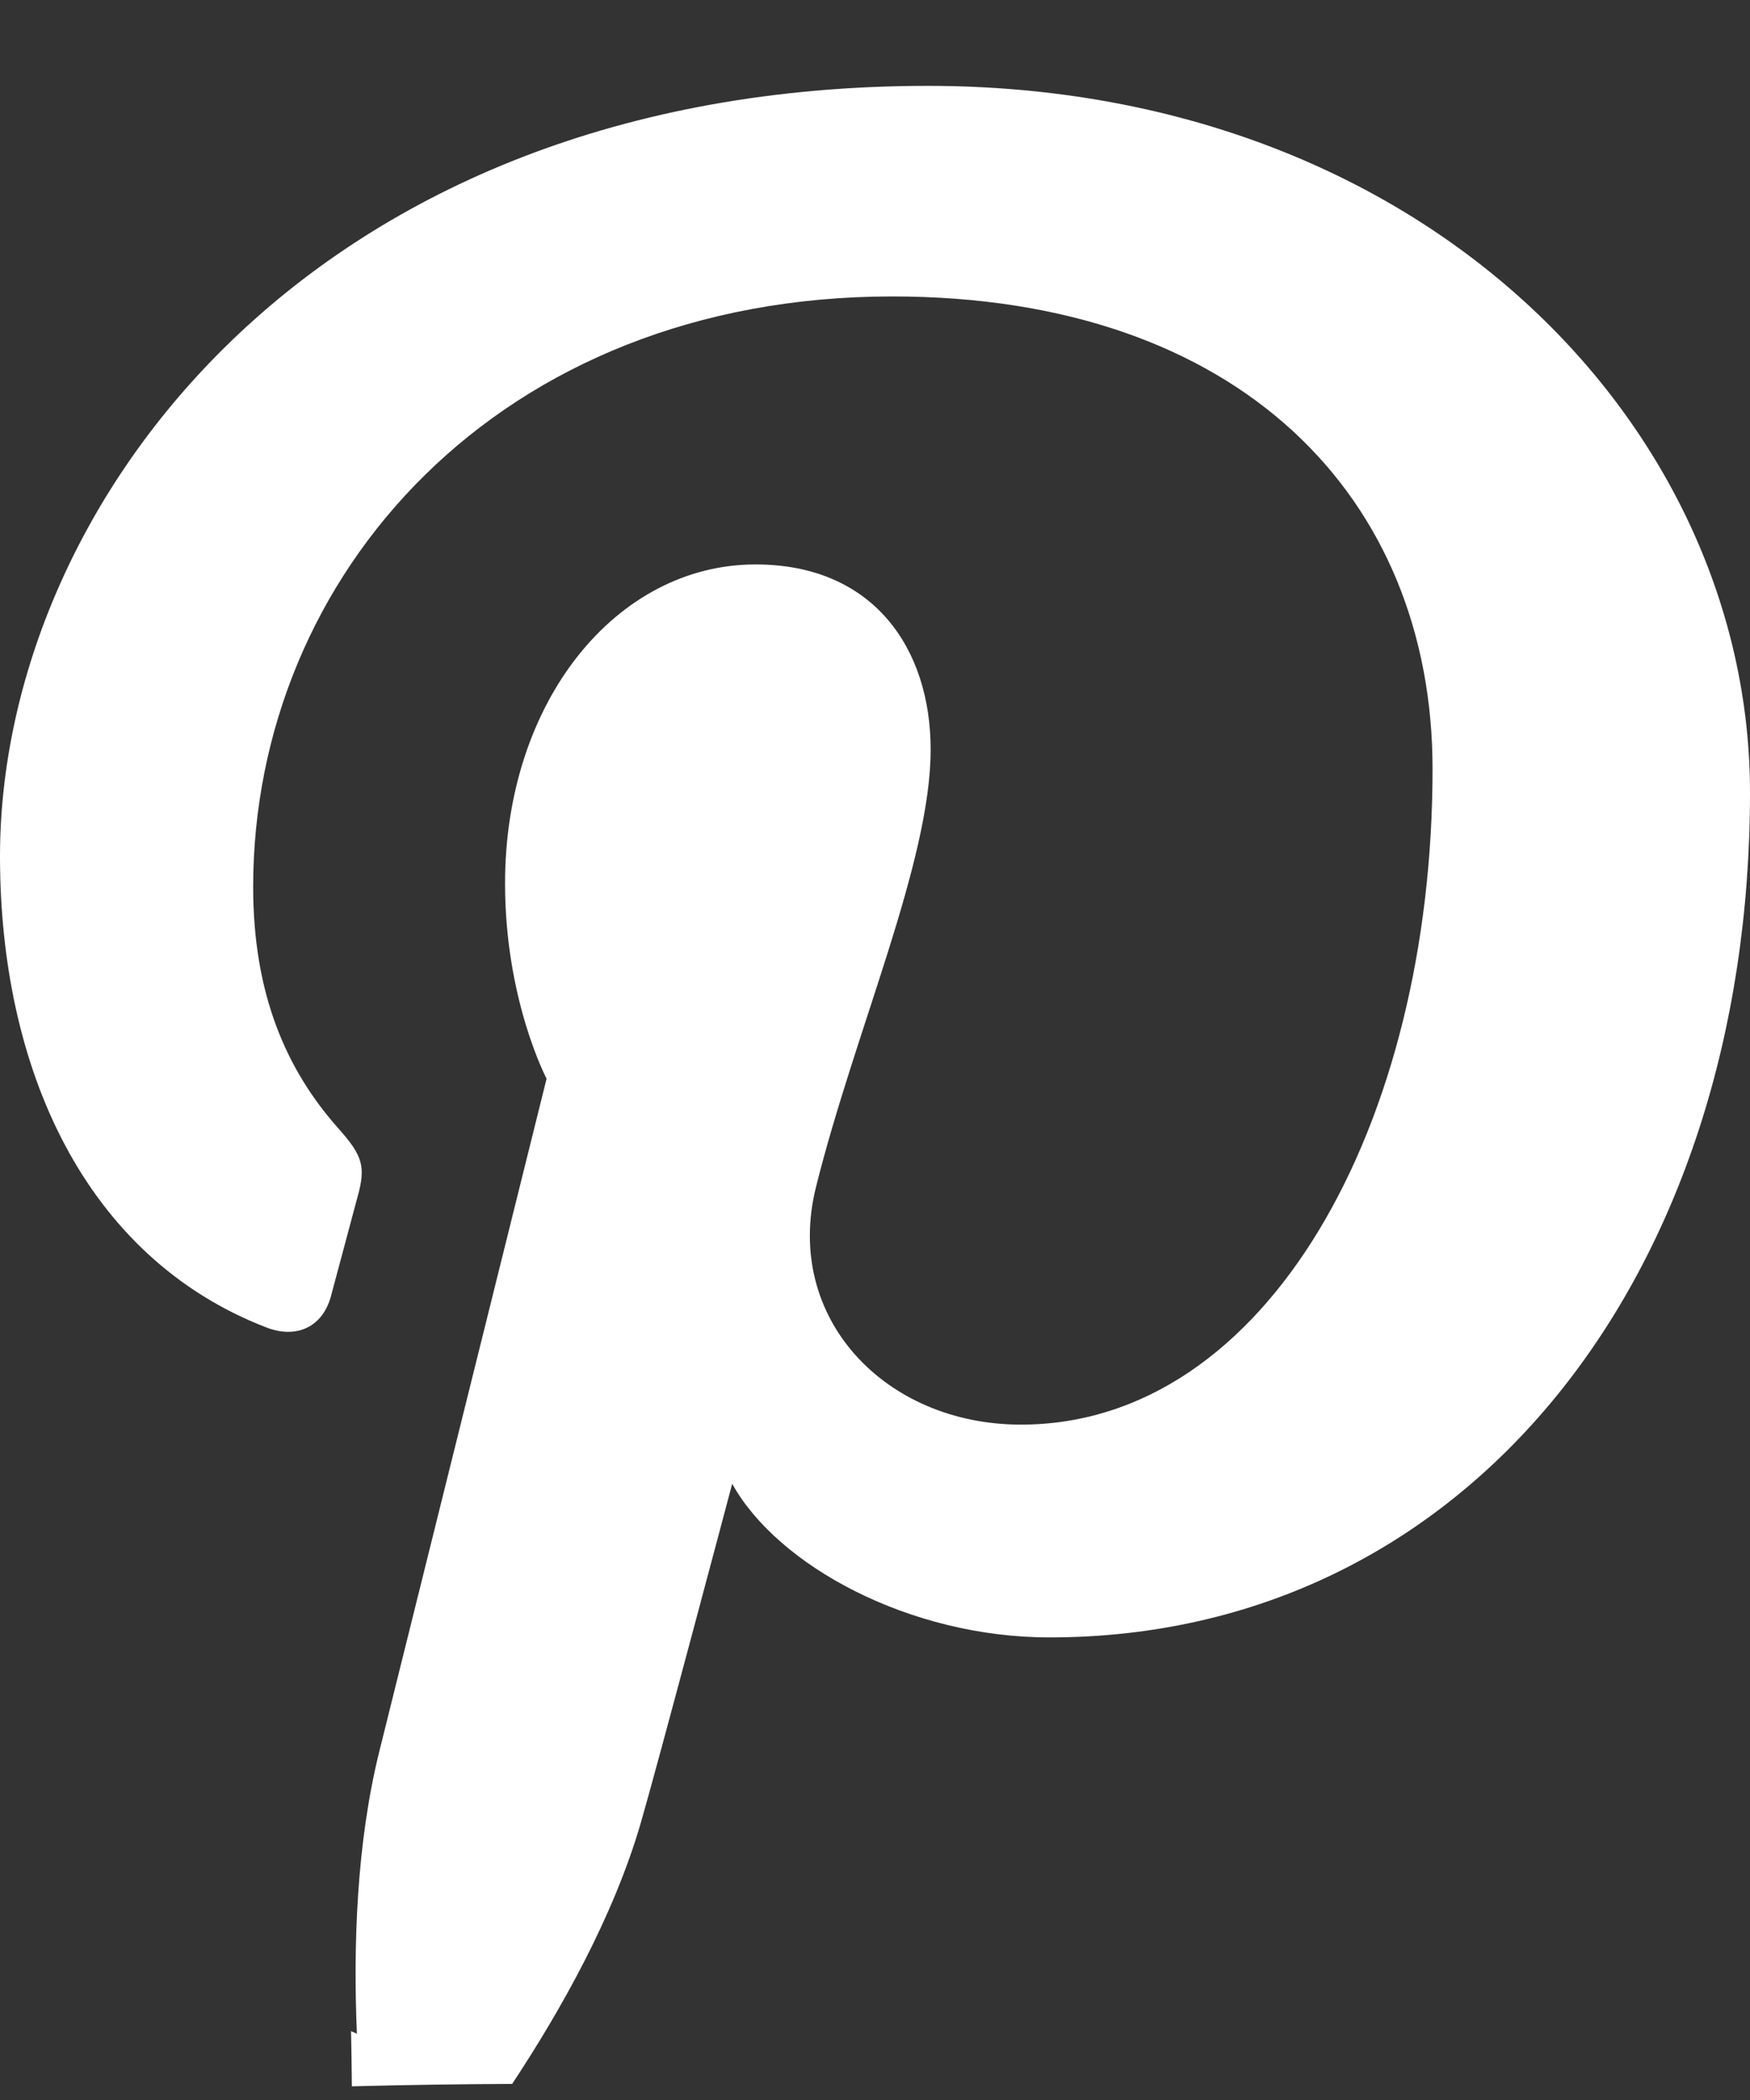 <svg width="15" height="18" fill="none" xmlns="http://www.w3.org/2000/svg"><rect width="100%" height="100%" fill="#333333" stroke="none"/><path d="M7.954.736C2.666.736 0 4.336 0 7.34c0 1.817.724 3.434 2.28 4.037.254.1.482.004.556-.264.051-.186.174-.654.227-.848.075-.265.046-.358-.16-.59-.448-.502-.733-1.152-.733-2.072 0-2.671 2.103-5.062 5.479-5.062 2.988 0 4.63 1.734 4.63 4.05 0 3.048-1.42 5.62-3.528 5.62-1.165 0-2.036-.915-1.757-2.036.334-1.339.983-2.784.983-3.75 0-.865-.489-1.587-1.501-1.587-1.19 0-2.147 1.17-2.147 2.735 0 .998.356 1.673.356 1.673l-1.432 5.759c-.2.803-.225 1.689-.194 2.427l-.05-.022c.003.133.005.293.007.473.458-.012.916-.019 1.374-.021.417-.631.87-1.435 1.103-2.239.137-.47.783-2.905.783-2.905.387.7 1.517 1.317 2.719 1.317 3.578 0 6.005-3.097 6.005-7.243C15 3.656 12.203.736 7.954.736z" fill="#fff"/></svg>